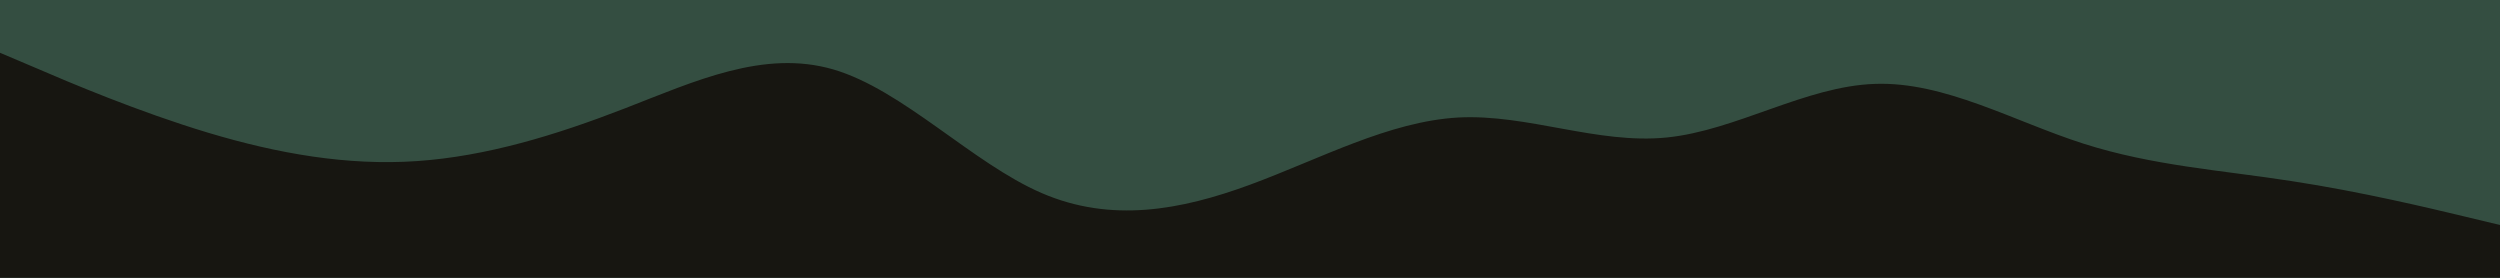 <svg id="visual" viewBox="0 0 900 100" width="900" height="100" xmlns="http://www.w3.org/2000/svg" xmlns:xlink="http://www.w3.org/1999/xlink" version="1.1"><rect x="0" y="0" width="900" height="100" fill="#344E41"></rect><path d="M0 19L12.5 24.3C25 29.7 50 40.3 75 47.8C100 55.3 125 59.7 150 58C175 56.3 200 48.7 225 39C250 29.3 275 17.7 300 25C325 32.3 350 58.7 375 69.5C400 80.3 425 75.7 450 66.5C475 57.3 500 43.7 525 42.3C550 41 575 52 600 49.5C625 47 650 31 675 30.2C700 29.3 725 43.7 750 51.7C775 59.7 800 61.3 825 65.2C850 69 875 75 887.5 78L900 81L900 101L887.5 101C875 101 850 101 825 101C800 101 775 101 750 101C725 101 700 101 675 101C650 101 625 101 600 101C575 101 550 101 525 101C500 101 475 101 450 101C425 101 400 101 375 101C350 101 325 101 300 101C275 101 250 101 225 101C200 101 175 101 150 101C125 101 100 101 75 101C50 101 25 101 12.5 101L0 101Z" fill="#171611" stroke-linecap="round" stroke-linejoin="miter"></path></svg>